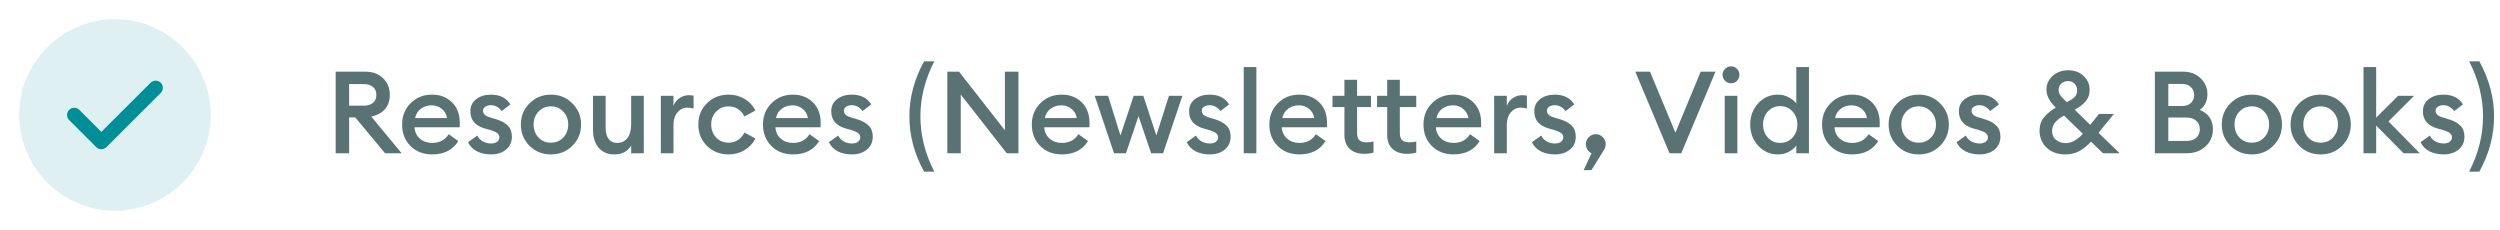 <svg width="261" height="24" viewBox="0 0 261 24" fill="none" xmlns="http://www.w3.org/2000/svg">
<path d="M12 22C17.5 22 22 17.5 22 12C22 6.5 17.5 2 12 2C6.5 2 2 6.5 2 12C2 17.5 6.5 22 12 22Z" fill="#008E97" fill-opacity="0.13"/>
<path d="M7.75 12L10.58 14.83L16.25 9.17" stroke="#008E97" stroke-width="1.5" stroke-linecap="round" stroke-linejoin="round"/>
<path d="M35.044 16V7.48H38.116C38.9 7.48 39.524 7.708 39.988 8.164C40.46 8.612 40.696 9.192 40.696 9.904C40.696 10.504 40.528 11 40.192 11.392C39.864 11.776 39.388 12.036 38.764 12.172L41.932 16H40.204L37.084 12.256H36.448V16H35.044ZM36.448 11.032H37.948C38.364 11.032 38.692 10.936 38.932 10.744C39.172 10.544 39.292 10.264 39.292 9.904C39.292 9.544 39.172 9.268 38.932 9.076C38.692 8.876 38.364 8.776 37.948 8.776H36.448V11.032ZM45.112 16.12C44.2 16.12 43.448 15.828 42.856 15.244C42.272 14.66 41.98 13.912 41.98 13C41.98 12.112 42.276 11.372 42.868 10.78C43.46 10.18 44.208 9.88 45.112 9.88C45.944 9.88 46.632 10.144 47.176 10.672C47.728 11.2 48.004 11.928 48.004 12.856C48.004 13.016 48 13.16 47.992 13.288H43.276C43.308 13.776 43.496 14.172 43.84 14.476C44.184 14.772 44.612 14.92 45.124 14.92C45.892 14.92 46.464 14.616 46.84 14.008L47.848 14.728C47.272 15.656 46.36 16.12 45.112 16.12ZM43.336 12.328H46.672C46.6 11.912 46.412 11.588 46.108 11.356C45.812 11.116 45.464 10.996 45.064 10.996C44.648 10.996 44.276 11.112 43.948 11.344C43.628 11.576 43.424 11.904 43.336 12.328ZM51.269 16.12C50.717 16.12 50.229 16.016 49.805 15.808C49.381 15.592 49.065 15.272 48.857 14.848L49.829 14.152C49.949 14.408 50.141 14.612 50.405 14.764C50.669 14.908 50.957 14.98 51.269 14.98C51.517 14.98 51.721 14.924 51.881 14.812C52.049 14.7 52.133 14.544 52.133 14.344C52.133 14.168 52.065 14.024 51.929 13.912C51.801 13.8 51.561 13.688 51.209 13.576L50.681 13.432C49.617 13.144 49.093 12.532 49.109 11.596C49.109 11.076 49.313 10.66 49.721 10.348C50.129 10.036 50.641 9.88 51.257 9.88C52.185 9.88 52.861 10.22 53.285 10.9L52.373 11.596C52.069 11.188 51.689 10.984 51.233 10.984C51.017 10.984 50.829 11.036 50.669 11.14C50.509 11.236 50.429 11.372 50.429 11.548C50.429 11.708 50.481 11.844 50.585 11.956C50.689 12.068 50.877 12.168 51.149 12.256L51.761 12.436C52.321 12.604 52.741 12.832 53.021 13.12C53.301 13.4 53.441 13.78 53.441 14.26C53.441 14.828 53.237 15.28 52.829 15.616C52.421 15.952 51.901 16.12 51.269 16.12ZM59.754 15.22C59.154 15.82 58.41 16.12 57.522 16.12C56.634 16.12 55.886 15.82 55.278 15.22C54.678 14.612 54.378 13.872 54.378 13C54.378 12.128 54.678 11.392 55.278 10.792C55.886 10.184 56.634 9.88 57.522 9.88C58.41 9.88 59.154 10.184 59.754 10.792C60.362 11.392 60.666 12.128 60.666 13C60.666 13.872 60.362 14.612 59.754 15.22ZM57.522 14.896C58.042 14.896 58.47 14.716 58.806 14.356C59.15 13.988 59.322 13.536 59.322 13C59.322 12.464 59.15 12.016 58.806 11.656C58.47 11.288 58.042 11.104 57.522 11.104C56.994 11.104 56.558 11.288 56.214 11.656C55.878 12.016 55.71 12.464 55.71 13C55.71 13.536 55.878 13.988 56.214 14.356C56.558 14.716 56.994 14.896 57.522 14.896ZM64.141 16.12C63.453 16.12 62.91 15.892 62.51 15.436C62.109 14.972 61.91 14.356 61.91 13.588V10H63.23V13.372C63.23 13.852 63.334 14.232 63.541 14.512C63.749 14.784 64.046 14.92 64.43 14.92C64.877 14.92 65.234 14.752 65.498 14.416C65.761 14.072 65.894 13.584 65.894 12.952V10H67.213V16H65.894V15.184C65.541 15.808 64.957 16.12 64.141 16.12ZM68.99 16V10H70.31V11.068C70.422 10.732 70.626 10.46 70.922 10.252C71.226 10.044 71.55 9.94 71.894 9.94C72.102 9.94 72.274 9.956 72.41 9.988V11.344C72.218 11.272 71.998 11.236 71.75 11.236C71.35 11.236 71.01 11.4 70.73 11.728C70.45 12.048 70.31 12.496 70.31 13.072V16H68.99ZM76.073 16.12C75.169 16.12 74.413 15.824 73.805 15.232C73.205 14.632 72.905 13.888 72.905 13C72.905 12.112 73.205 11.372 73.805 10.78C74.413 10.18 75.169 9.88 76.073 9.88C76.689 9.88 77.241 10.028 77.729 10.324C78.225 10.62 78.605 11.024 78.869 11.536L77.717 12.16C77.565 11.84 77.345 11.584 77.057 11.392C76.769 11.2 76.441 11.104 76.073 11.104C75.545 11.104 75.109 11.288 74.765 11.656C74.421 12.016 74.249 12.464 74.249 13C74.249 13.536 74.421 13.988 74.765 14.356C75.109 14.716 75.545 14.896 76.073 14.896C76.441 14.896 76.769 14.8 77.057 14.608C77.345 14.416 77.565 14.16 77.717 13.84L78.869 14.464C78.605 14.976 78.225 15.38 77.729 15.676C77.241 15.972 76.689 16.12 76.073 16.12ZM82.787 16.12C81.876 16.12 81.124 15.828 80.531 15.244C79.948 14.66 79.656 13.912 79.656 13C79.656 12.112 79.951 11.372 80.543 10.78C81.135 10.18 81.883 9.88 82.787 9.88C83.62 9.88 84.308 10.144 84.852 10.672C85.403 11.2 85.68 11.928 85.68 12.856C85.68 13.016 85.675 13.16 85.668 13.288H80.951C80.984 13.776 81.171 14.172 81.516 14.476C81.859 14.772 82.287 14.92 82.799 14.92C83.567 14.92 84.139 14.616 84.516 14.008L85.523 14.728C84.948 15.656 84.035 16.12 82.787 16.12ZM81.011 12.328H84.347C84.275 11.912 84.088 11.588 83.784 11.356C83.487 11.116 83.139 10.996 82.74 10.996C82.323 10.996 81.951 11.112 81.624 11.344C81.303 11.576 81.1 11.904 81.011 12.328ZM88.944 16.12C88.392 16.12 87.904 16.016 87.48 15.808C87.056 15.592 86.74 15.272 86.532 14.848L87.504 14.152C87.624 14.408 87.816 14.612 88.08 14.764C88.344 14.908 88.632 14.98 88.944 14.98C89.192 14.98 89.396 14.924 89.556 14.812C89.724 14.7 89.808 14.544 89.808 14.344C89.808 14.168 89.74 14.024 89.604 13.912C89.476 13.8 89.236 13.688 88.884 13.576L88.356 13.432C87.292 13.144 86.768 12.532 86.784 11.596C86.784 11.076 86.988 10.66 87.396 10.348C87.804 10.036 88.316 9.88 88.932 9.88C89.86 9.88 90.536 10.22 90.96 10.9L90.048 11.596C89.744 11.188 89.364 10.984 88.908 10.984C88.692 10.984 88.504 11.036 88.344 11.14C88.184 11.236 88.104 11.372 88.104 11.548C88.104 11.708 88.156 11.844 88.26 11.956C88.364 12.068 88.552 12.168 88.824 12.256L89.436 12.436C89.996 12.604 90.416 12.832 90.696 13.12C90.976 13.4 91.116 13.78 91.116 14.26C91.116 14.828 90.912 15.28 90.504 15.616C90.096 15.952 89.576 16.12 88.944 16.12ZM97.542 17.92H96.474C95.45 16.056 94.938 14.136 94.938 12.16C94.938 10.184 95.45 8.264 96.474 6.4H97.542C96.574 8.28 96.09 10.2 96.09 12.16C96.09 14.12 96.574 16.04 97.542 17.92ZM106.327 16H105.103L100.303 9.868V16H98.9V7.48H100.123L104.911 13.6V7.48H106.327V16ZM110.854 16.12C109.942 16.12 109.19 15.828 108.598 15.244C108.014 14.66 107.722 13.912 107.722 13C107.722 12.112 108.018 11.372 108.61 10.78C109.202 10.18 109.95 9.88 110.854 9.88C111.686 9.88 112.374 10.144 112.918 10.672C113.47 11.2 113.746 11.928 113.746 12.856C113.746 13.016 113.742 13.16 113.734 13.288H109.018C109.05 13.776 109.238 14.172 109.582 14.476C109.926 14.772 110.354 14.92 110.866 14.92C111.634 14.92 112.206 14.616 112.582 14.008L113.59 14.728C113.014 15.656 112.102 16.12 110.854 16.12ZM109.078 12.328H112.414C112.342 11.912 112.154 11.588 111.85 11.356C111.554 11.116 111.206 10.996 110.806 10.996C110.39 10.996 110.018 11.112 109.69 11.344C109.37 11.576 109.166 11.904 109.078 12.328ZM120.18 16L118.86 12.124L117.552 16H116.304L114.288 10H115.68L116.976 14.14L118.356 10H119.364L120.72 14.14L122.04 10H123.444L121.428 16H120.18ZM126.304 16.12C125.752 16.12 125.264 16.016 124.84 15.808C124.416 15.592 124.1 15.272 123.892 14.848L124.864 14.152C124.984 14.408 125.176 14.612 125.44 14.764C125.704 14.908 125.992 14.98 126.304 14.98C126.552 14.98 126.756 14.924 126.916 14.812C127.084 14.7 127.168 14.544 127.168 14.344C127.168 14.168 127.1 14.024 126.964 13.912C126.836 13.8 126.596 13.688 126.244 13.576L125.716 13.432C124.652 13.144 124.128 12.532 124.144 11.596C124.144 11.076 124.348 10.66 124.756 10.348C125.164 10.036 125.676 9.88 126.292 9.88C127.22 9.88 127.896 10.22 128.32 10.9L127.408 11.596C127.104 11.188 126.724 10.984 126.268 10.984C126.052 10.984 125.864 11.036 125.704 11.14C125.544 11.236 125.464 11.372 125.464 11.548C125.464 11.708 125.516 11.844 125.62 11.956C125.724 12.068 125.912 12.168 126.184 12.256L126.796 12.436C127.356 12.604 127.776 12.832 128.056 13.12C128.336 13.4 128.476 13.78 128.476 14.26C128.476 14.828 128.272 15.28 127.864 15.616C127.456 15.952 126.936 16.12 126.304 16.12ZM129.845 16V7H131.165V16H129.845ZM135.651 16.12C134.739 16.12 133.987 15.828 133.395 15.244C132.811 14.66 132.519 13.912 132.519 13C132.519 12.112 132.815 11.372 133.407 10.78C133.999 10.18 134.747 9.88 135.651 9.88C136.483 9.88 137.171 10.144 137.715 10.672C138.267 11.2 138.543 11.928 138.543 12.856C138.543 13.016 138.539 13.16 138.531 13.288H133.815C133.847 13.776 134.035 14.172 134.379 14.476C134.723 14.772 135.151 14.92 135.663 14.92C136.431 14.92 137.003 14.616 137.379 14.008L138.387 14.728C137.811 15.656 136.899 16.12 135.651 16.12ZM133.875 12.328H137.211C137.139 11.912 136.951 11.588 136.647 11.356C136.351 11.116 136.003 10.996 135.603 10.996C135.187 10.996 134.815 11.112 134.487 11.344C134.167 11.576 133.963 11.904 133.875 12.328ZM146.874 16.06C146.266 16.06 145.77 15.892 145.386 15.556C145.01 15.212 144.822 14.716 144.822 14.068V11.176H143.766V10H144.822V8.332H146.142V10H147.858V11.176H146.142V13.852C146.142 14.22 146.222 14.48 146.382 14.632C146.542 14.784 146.798 14.86 147.15 14.86C147.454 14.86 147.69 14.824 147.858 14.752V15.928C147.57 16.016 147.242 16.06 146.874 16.06ZM142.41 16.06C141.802 16.06 141.306 15.892 140.922 15.556C140.546 15.212 140.358 14.716 140.358 14.068V11.176H139.11V10H140.358V8.332H141.678V10H143.13V11.176H141.678V13.852C141.678 14.22 141.758 14.48 141.918 14.632C142.078 14.784 142.334 14.86 142.686 14.86C142.99 14.86 143.226 14.824 143.394 14.752V15.928C143.106 16.016 142.778 16.06 142.41 16.06ZM151.741 16.12C150.829 16.12 150.077 15.828 149.485 15.244C148.901 14.66 148.609 13.912 148.609 13C148.609 12.112 148.905 11.372 149.497 10.78C150.089 10.18 150.837 9.88 151.741 9.88C152.573 9.88 153.261 10.144 153.805 10.672C154.357 11.2 154.633 11.928 154.633 12.856C154.633 13.016 154.629 13.16 154.621 13.288H149.905C149.937 13.776 150.125 14.172 150.469 14.476C150.813 14.772 151.241 14.92 151.753 14.92C152.521 14.92 153.093 14.616 153.469 14.008L154.477 14.728C153.901 15.656 152.989 16.12 151.741 16.12ZM149.965 12.328H153.301C153.229 11.912 153.041 11.588 152.737 11.356C152.441 11.116 152.093 10.996 151.693 10.996C151.277 10.996 150.905 11.112 150.577 11.344C150.257 11.576 150.053 11.904 149.965 12.328ZM155.99 16V10H157.31V11.068C157.422 10.732 157.626 10.46 157.922 10.252C158.226 10.044 158.55 9.94 158.894 9.94C159.102 9.94 159.274 9.956 159.41 9.988V11.344C159.218 11.272 158.998 11.236 158.75 11.236C158.35 11.236 158.01 11.4 157.73 11.728C157.45 12.048 157.31 12.496 157.31 13.072V16H155.99ZM162.339 16.12C161.787 16.12 161.299 16.016 160.875 15.808C160.451 15.592 160.135 15.272 159.927 14.848L160.899 14.152C161.019 14.408 161.211 14.612 161.475 14.764C161.739 14.908 162.027 14.98 162.339 14.98C162.587 14.98 162.791 14.924 162.951 14.812C163.119 14.7 163.203 14.544 163.203 14.344C163.203 14.168 163.135 14.024 162.999 13.912C162.871 13.8 162.631 13.688 162.279 13.576L161.751 13.432C160.687 13.144 160.163 12.532 160.179 11.596C160.179 11.076 160.383 10.66 160.791 10.348C161.199 10.036 161.711 9.88 162.327 9.88C163.255 9.88 163.931 10.22 164.355 10.9L163.443 11.596C163.139 11.188 162.759 10.984 162.303 10.984C162.087 10.984 161.899 11.036 161.739 11.14C161.579 11.236 161.499 11.372 161.499 11.548C161.499 11.708 161.551 11.844 161.655 11.956C161.759 12.068 161.947 12.168 162.219 12.256L162.831 12.436C163.391 12.604 163.811 12.832 164.091 13.12C164.371 13.4 164.511 13.78 164.511 14.26C164.511 14.828 164.307 15.28 163.899 15.616C163.491 15.952 162.971 16.12 162.339 16.12ZM167.428 15.7L166.144 17.764H165.328L166.156 16C165.988 15.928 165.848 15.808 165.736 15.64C165.624 15.464 165.568 15.268 165.568 15.052C165.568 14.764 165.668 14.52 165.868 14.32C166.068 14.112 166.312 14.008 166.6 14.008C166.888 14.008 167.132 14.112 167.332 14.32C167.532 14.52 167.632 14.764 167.632 15.052C167.632 15.284 167.564 15.5 167.428 15.7ZM174.3 16L170.724 7.48H172.26L174.912 13.852L177.552 7.48H179.1L175.524 16H174.3ZM180.72 8.692C180.48 8.692 180.272 8.608 180.096 8.44C179.92 8.264 179.832 8.052 179.832 7.804C179.832 7.564 179.92 7.36 180.096 7.192C180.272 7.016 180.48 6.928 180.72 6.928C180.968 6.928 181.176 7.016 181.344 7.192C181.512 7.36 181.596 7.564 181.596 7.804C181.596 8.052 181.512 8.264 181.344 8.44C181.176 8.608 180.968 8.692 180.72 8.692ZM180.06 16V10H181.38V16H180.06ZM185.614 16.12C184.798 16.12 184.11 15.816 183.55 15.208C182.998 14.6 182.722 13.864 182.722 13C182.722 12.136 182.998 11.4 183.55 10.792C184.11 10.184 184.798 9.88 185.614 9.88C186.022 9.88 186.398 9.972 186.742 10.156C187.086 10.332 187.35 10.548 187.534 10.804V7H188.854V16H187.534V15.196C187.35 15.452 187.086 15.672 186.742 15.856C186.398 16.032 186.022 16.12 185.614 16.12ZM184.57 14.368C184.906 14.736 185.334 14.92 185.854 14.92C186.374 14.92 186.802 14.736 187.138 14.368C187.474 14 187.642 13.544 187.642 13C187.642 12.456 187.474 12 187.138 11.632C186.802 11.264 186.374 11.08 185.854 11.08C185.334 11.08 184.906 11.264 184.57 11.632C184.234 12 184.066 12.456 184.066 13C184.066 13.544 184.234 14 184.57 14.368ZM193.354 16.12C192.442 16.12 191.69 15.828 191.098 15.244C190.514 14.66 190.222 13.912 190.222 13C190.222 12.112 190.518 11.372 191.11 10.78C191.702 10.18 192.45 9.88 193.354 9.88C194.186 9.88 194.874 10.144 195.418 10.672C195.97 11.2 196.246 11.928 196.246 12.856C196.246 13.016 196.242 13.16 196.234 13.288H191.518C191.55 13.776 191.738 14.172 192.082 14.476C192.426 14.772 192.854 14.92 193.366 14.92C194.134 14.92 194.706 14.616 195.082 14.008L196.09 14.728C195.514 15.656 194.602 16.12 193.354 16.12ZM191.578 12.328H194.914C194.842 11.912 194.654 11.588 194.35 11.356C194.054 11.116 193.706 10.996 193.306 10.996C192.89 10.996 192.518 11.112 192.19 11.344C191.87 11.576 191.666 11.904 191.578 12.328ZM202.547 15.22C201.947 15.82 201.203 16.12 200.315 16.12C199.427 16.12 198.679 15.82 198.071 15.22C197.471 14.612 197.171 13.872 197.171 13C197.171 12.128 197.471 11.392 198.071 10.792C198.679 10.184 199.427 9.88 200.315 9.88C201.203 9.88 201.947 10.184 202.547 10.792C203.155 11.392 203.459 12.128 203.459 13C203.459 13.872 203.155 14.612 202.547 15.22ZM200.315 14.896C200.835 14.896 201.263 14.716 201.599 14.356C201.943 13.988 202.115 13.536 202.115 13C202.115 12.464 201.943 12.016 201.599 11.656C201.263 11.288 200.835 11.104 200.315 11.104C199.787 11.104 199.351 11.288 199.007 11.656C198.671 12.016 198.503 12.464 198.503 13C198.503 13.536 198.671 13.988 199.007 14.356C199.351 14.716 199.787 14.896 200.315 14.896ZM206.671 16.12C206.119 16.12 205.631 16.016 205.207 15.808C204.783 15.592 204.467 15.272 204.259 14.848L205.231 14.152C205.351 14.408 205.543 14.612 205.807 14.764C206.071 14.908 206.359 14.98 206.671 14.98C206.919 14.98 207.123 14.924 207.283 14.812C207.451 14.7 207.535 14.544 207.535 14.344C207.535 14.168 207.467 14.024 207.331 13.912C207.203 13.8 206.963 13.688 206.611 13.576L206.083 13.432C205.019 13.144 204.495 12.532 204.511 11.596C204.511 11.076 204.715 10.66 205.123 10.348C205.531 10.036 206.043 9.88 206.659 9.88C207.587 9.88 208.263 10.22 208.687 10.9L207.775 11.596C207.471 11.188 207.091 10.984 206.635 10.984C206.419 10.984 206.231 11.036 206.071 11.14C205.911 11.236 205.831 11.372 205.831 11.548C205.831 11.708 205.883 11.844 205.987 11.956C206.091 12.068 206.279 12.168 206.551 12.256L207.163 12.436C207.723 12.604 208.143 12.832 208.423 13.12C208.703 13.4 208.843 13.78 208.843 14.26C208.843 14.828 208.639 15.28 208.231 15.616C207.823 15.952 207.303 16.12 206.671 16.12ZM215.64 16.12C214.816 16.12 214.156 15.884 213.66 15.412C213.172 14.94 212.928 14.348 212.928 13.636C212.928 13.092 213.076 12.636 213.372 12.268C213.676 11.9 214.092 11.556 214.62 11.236C213.972 10.588 213.648 9.964 213.648 9.364C213.648 8.796 213.864 8.316 214.296 7.924C214.736 7.532 215.28 7.336 215.928 7.336C216.584 7.336 217.12 7.536 217.536 7.936C217.952 8.336 218.16 8.816 218.16 9.376C218.16 9.856 218.02 10.26 217.74 10.588C217.46 10.908 217.08 11.196 216.6 11.452L218.22 13.036L219.132 11.896H220.692L219.084 13.864L221.292 16H219.552L218.304 14.788C217.864 15.252 217.436 15.592 217.02 15.808C216.612 16.016 216.152 16.12 215.64 16.12ZM215.652 14.944C216.252 14.944 216.852 14.62 217.452 13.972L215.484 12.064C214.652 12.512 214.236 13.044 214.236 13.66C214.236 14.068 214.376 14.384 214.656 14.608C214.936 14.832 215.268 14.944 215.652 14.944ZM214.92 9.376C214.92 9.448 214.924 9.516 214.932 9.58C214.948 9.644 214.972 9.712 215.004 9.784C215.044 9.848 215.076 9.904 215.1 9.952C215.124 9.992 215.168 10.048 215.232 10.12C215.304 10.192 215.356 10.248 215.388 10.288C215.428 10.32 215.492 10.384 215.58 10.48C215.676 10.568 215.744 10.632 215.784 10.672L215.82 10.648C216.172 10.464 216.432 10.288 216.6 10.12C216.768 9.944 216.852 9.72 216.852 9.448C216.852 9.16 216.764 8.924 216.588 8.74C216.412 8.556 216.184 8.464 215.904 8.464C215.632 8.464 215.4 8.548 215.208 8.716C215.016 8.884 214.92 9.104 214.92 9.376ZM224.97 16V7.48H227.91C228.654 7.48 229.262 7.708 229.734 8.164C230.214 8.62 230.454 9.176 230.454 9.832C230.454 10.536 230.19 11.084 229.662 11.476C230.574 11.852 231.03 12.528 231.03 13.504C231.03 14.216 230.77 14.812 230.25 15.292C229.738 15.764 229.082 16 228.282 16H224.97ZM226.374 14.716H228.246C228.694 14.716 229.042 14.604 229.29 14.38C229.538 14.156 229.662 13.86 229.662 13.492C229.662 13.132 229.538 12.84 229.29 12.616C229.042 12.384 228.694 12.268 228.246 12.268H226.374V14.716ZM226.374 11.068H227.838C228.214 11.068 228.514 10.96 228.738 10.744C228.962 10.528 229.074 10.252 229.074 9.916C229.074 9.596 228.962 9.324 228.738 9.1C228.514 8.876 228.214 8.764 227.838 8.764H226.374V11.068ZM237.328 15.22C236.728 15.82 235.984 16.12 235.096 16.12C234.208 16.12 233.46 15.82 232.852 15.22C232.252 14.612 231.952 13.872 231.952 13C231.952 12.128 232.252 11.392 232.852 10.792C233.46 10.184 234.208 9.88 235.096 9.88C235.984 9.88 236.728 10.184 237.328 10.792C237.936 11.392 238.24 12.128 238.24 13C238.24 13.872 237.936 14.612 237.328 15.22ZM235.096 14.896C235.616 14.896 236.044 14.716 236.38 14.356C236.724 13.988 236.896 13.536 236.896 13C236.896 12.464 236.724 12.016 236.38 11.656C236.044 11.288 235.616 11.104 235.096 11.104C234.568 11.104 234.132 11.288 233.788 11.656C233.452 12.016 233.284 12.464 233.284 13C233.284 13.536 233.452 13.988 233.788 14.356C234.132 14.716 234.568 14.896 235.096 14.896ZM244.512 15.22C243.912 15.82 243.168 16.12 242.28 16.12C241.392 16.12 240.644 15.82 240.036 15.22C239.436 14.612 239.136 13.872 239.136 13C239.136 12.128 239.436 11.392 240.036 10.792C240.644 10.184 241.392 9.88 242.28 9.88C243.168 9.88 243.912 10.184 244.512 10.792C245.12 11.392 245.424 12.128 245.424 13C245.424 13.872 245.12 14.612 244.512 15.22ZM242.28 14.896C242.8 14.896 243.228 14.716 243.564 14.356C243.908 13.988 244.08 13.536 244.08 13C244.08 12.464 243.908 12.016 243.564 11.656C243.228 11.288 242.8 11.104 242.28 11.104C241.752 11.104 241.316 11.288 240.972 11.656C240.636 12.016 240.468 12.464 240.468 13C240.468 13.536 240.636 13.988 240.972 14.356C241.316 14.716 241.752 14.896 242.28 14.896ZM250.939 16L248.071 13.108V16H246.751V7H248.071V12.28L250.363 10H252.031L249.355 12.676L252.631 16H250.939ZM255.116 16.12C254.564 16.12 254.076 16.016 253.652 15.808C253.228 15.592 252.912 15.272 252.704 14.848L253.676 14.152C253.796 14.408 253.988 14.612 254.252 14.764C254.516 14.908 254.804 14.98 255.116 14.98C255.364 14.98 255.568 14.924 255.728 14.812C255.896 14.7 255.98 14.544 255.98 14.344C255.98 14.168 255.912 14.024 255.776 13.912C255.648 13.8 255.408 13.688 255.056 13.576L254.528 13.432C253.464 13.144 252.94 12.532 252.956 11.596C252.956 11.076 253.16 10.66 253.568 10.348C253.976 10.036 254.488 9.88 255.104 9.88C256.032 9.88 256.708 10.22 257.132 10.9L256.22 11.596C255.916 11.188 255.536 10.984 255.08 10.984C254.864 10.984 254.676 11.036 254.516 11.14C254.356 11.236 254.276 11.372 254.276 11.548C254.276 11.708 254.328 11.844 254.432 11.956C254.536 12.068 254.724 12.168 254.996 12.256L255.608 12.436C256.168 12.604 256.588 12.832 256.868 13.12C257.148 13.4 257.288 13.78 257.288 14.26C257.288 14.828 257.084 15.28 256.676 15.616C256.268 15.952 255.748 16.12 255.116 16.12ZM258.845 17.92H257.777C258.745 16.04 259.229 14.12 259.229 12.16C259.229 10.2 258.745 8.28 257.777 6.4H258.845C259.869 8.264 260.381 10.184 260.381 12.16C260.381 14.136 259.869 16.056 258.845 17.92Z" fill="#00292C" fill-opacity="0.65"/>
</svg>
